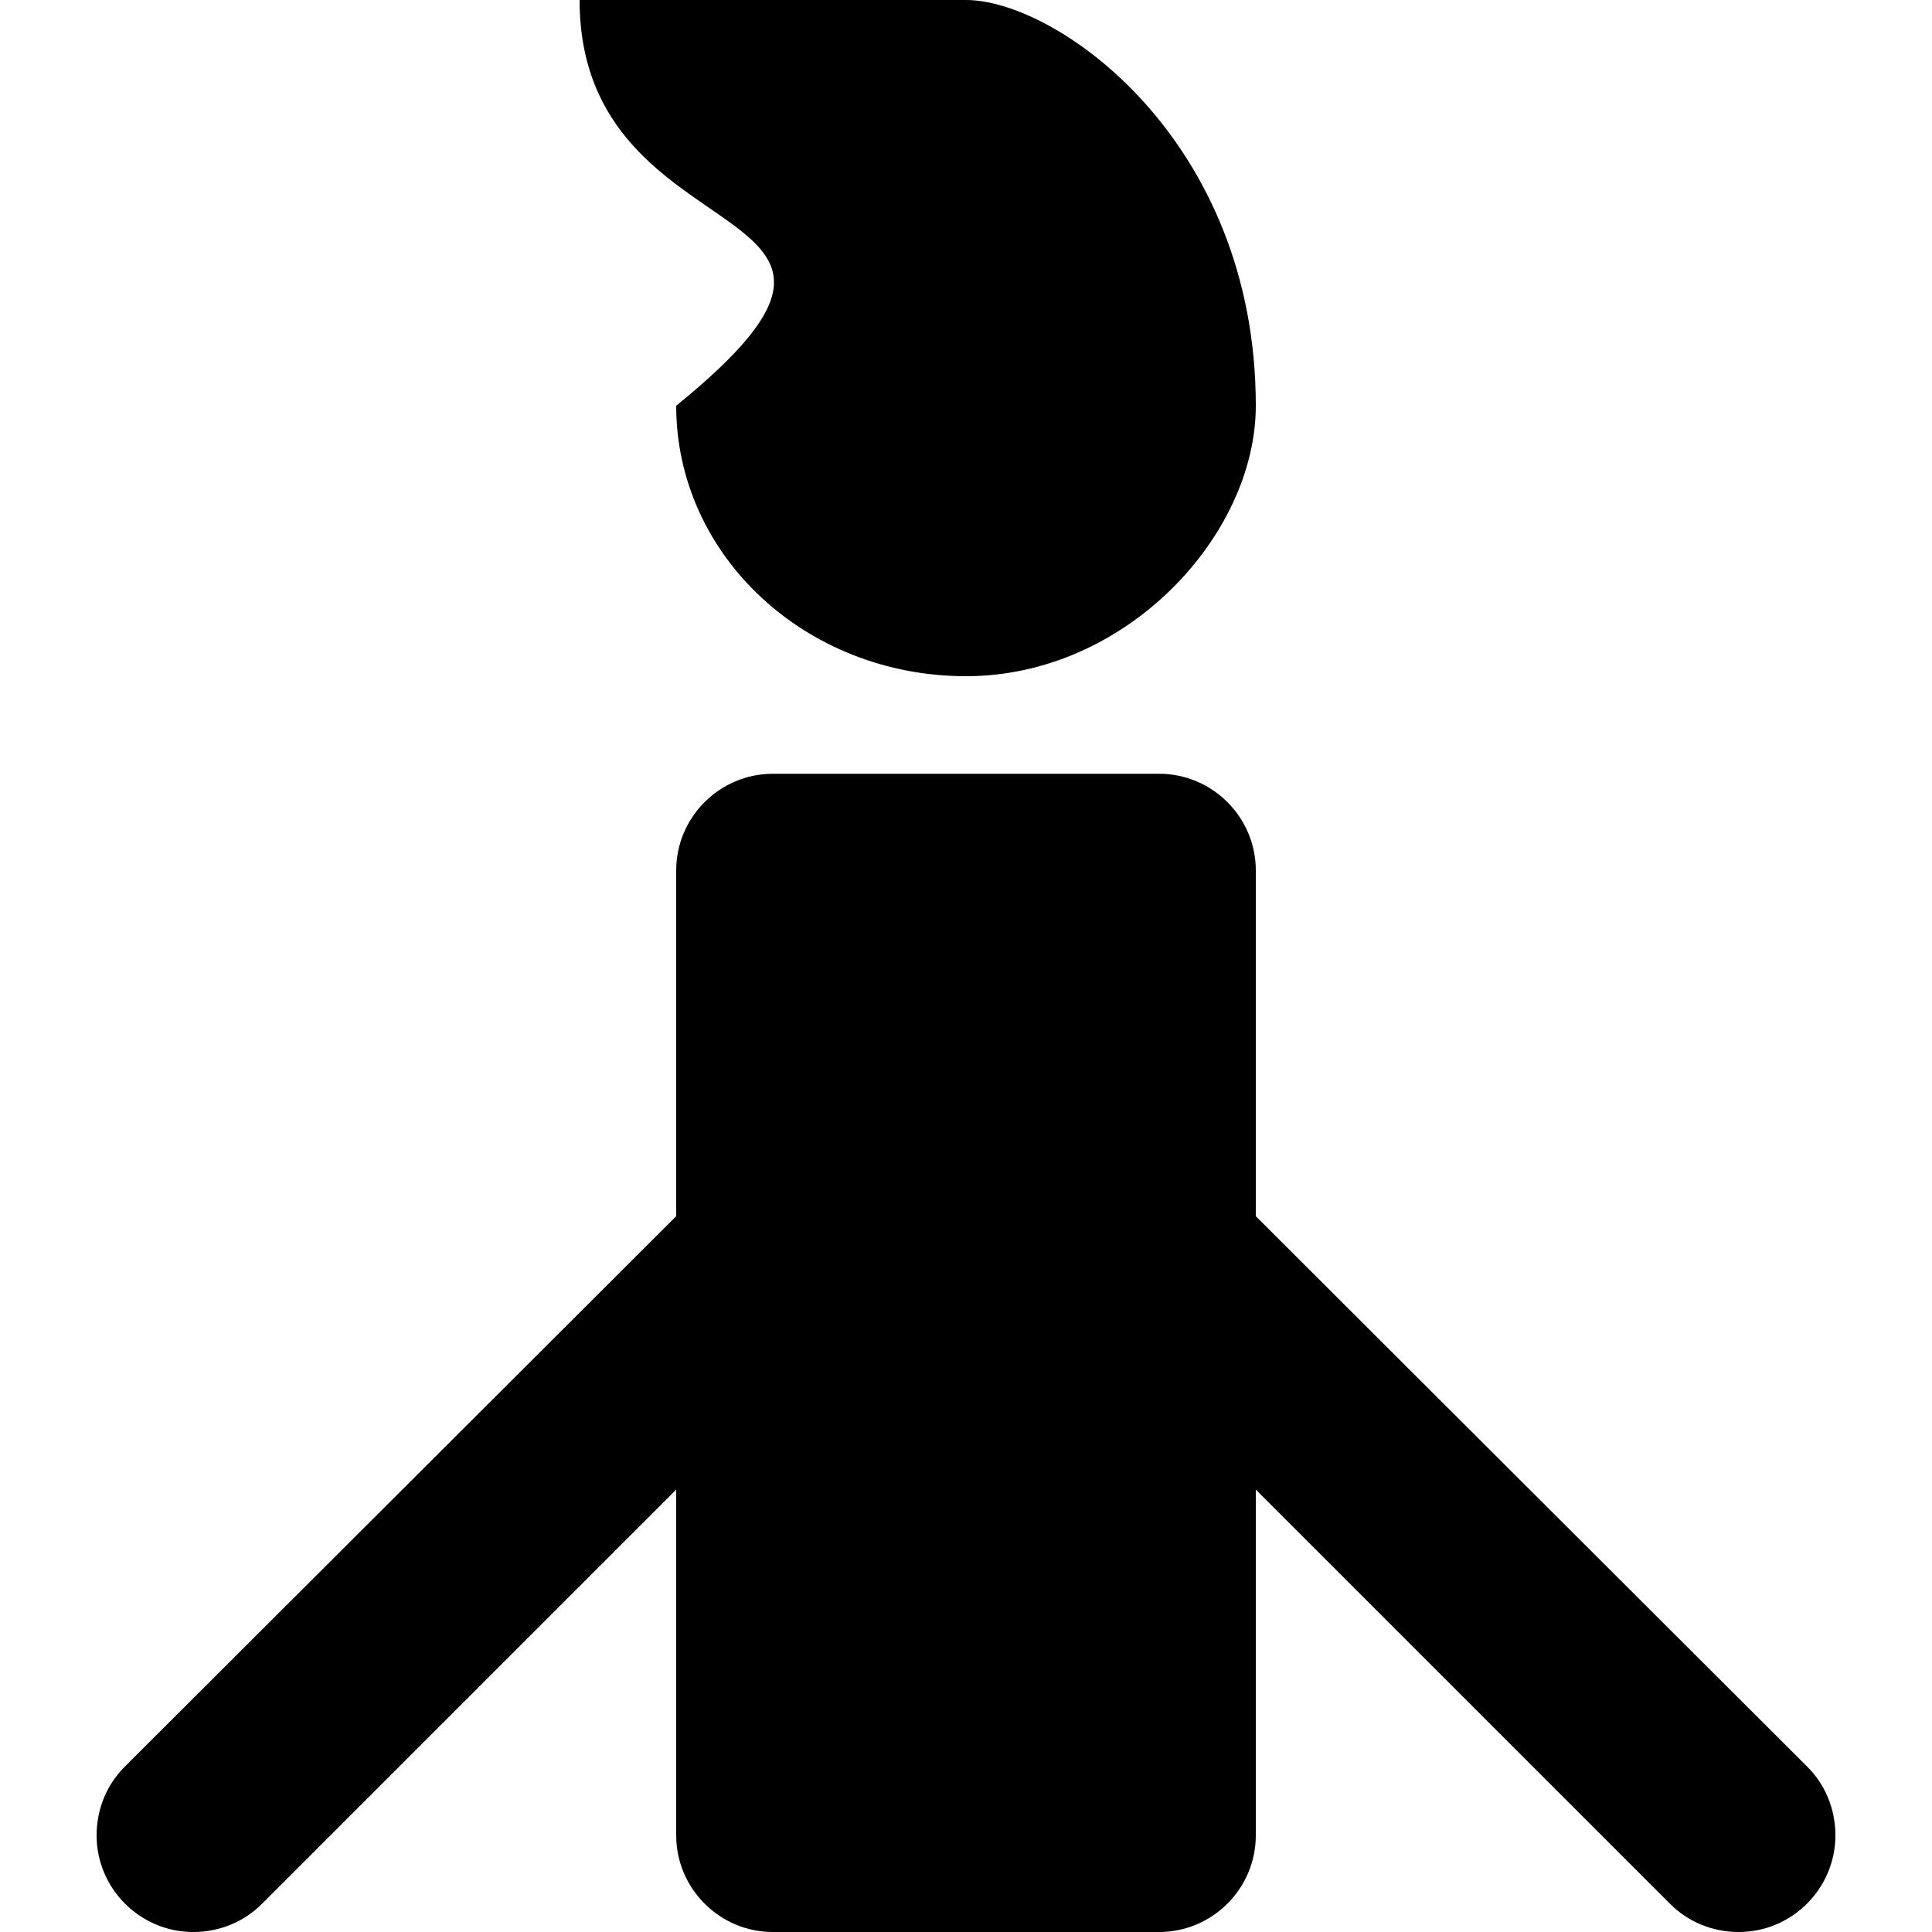 <svg xmlns="http://www.w3.org/2000/svg" xmlns:xlink="http://www.w3.org/1999/xlink" id="Layer_1" x="0" y="0" enable-background="new 0 0 20 20" version="1.1" viewBox="0 0 20 20" xml:space="preserve"><g id="rig_1_"><g><path fill-rule="evenodd" d="M7,4.2C7,5.75,8.34,7,10,7s3-1.46,3-2.8C13,1.45,10.94,0,10,0H6 C6,2.74,9.76,1.96,7,4.2z M18.71,18.29L13,12.59V9.01c0-0.55-0.45-1-1-1h-1.78H8c-0.55,0-1,0.45-1,1v3.58l-5.71,5.7 C1.11,18.47,1,18.72,1,19c0,0.55,0.45,1,1,1c0.28,0,0.53-0.11,0.71-0.29L7,15.42V19c0,0.55,0.45,1,1,1h4c0.55,0,1-0.45,1-1v-3.58 l4.29,4.29C17.47,19.89,17.72,20,18,20c0.55,0,1-0.45,1-1C19,18.72,18.89,18.47,18.71,18.29z M10.21,8C10.22,8,10.22,8.01,10.21,8 C10.22,8.01,10.22,8,10.21,8L10.21,8z" clip-rule="evenodd"/></g></g></svg>